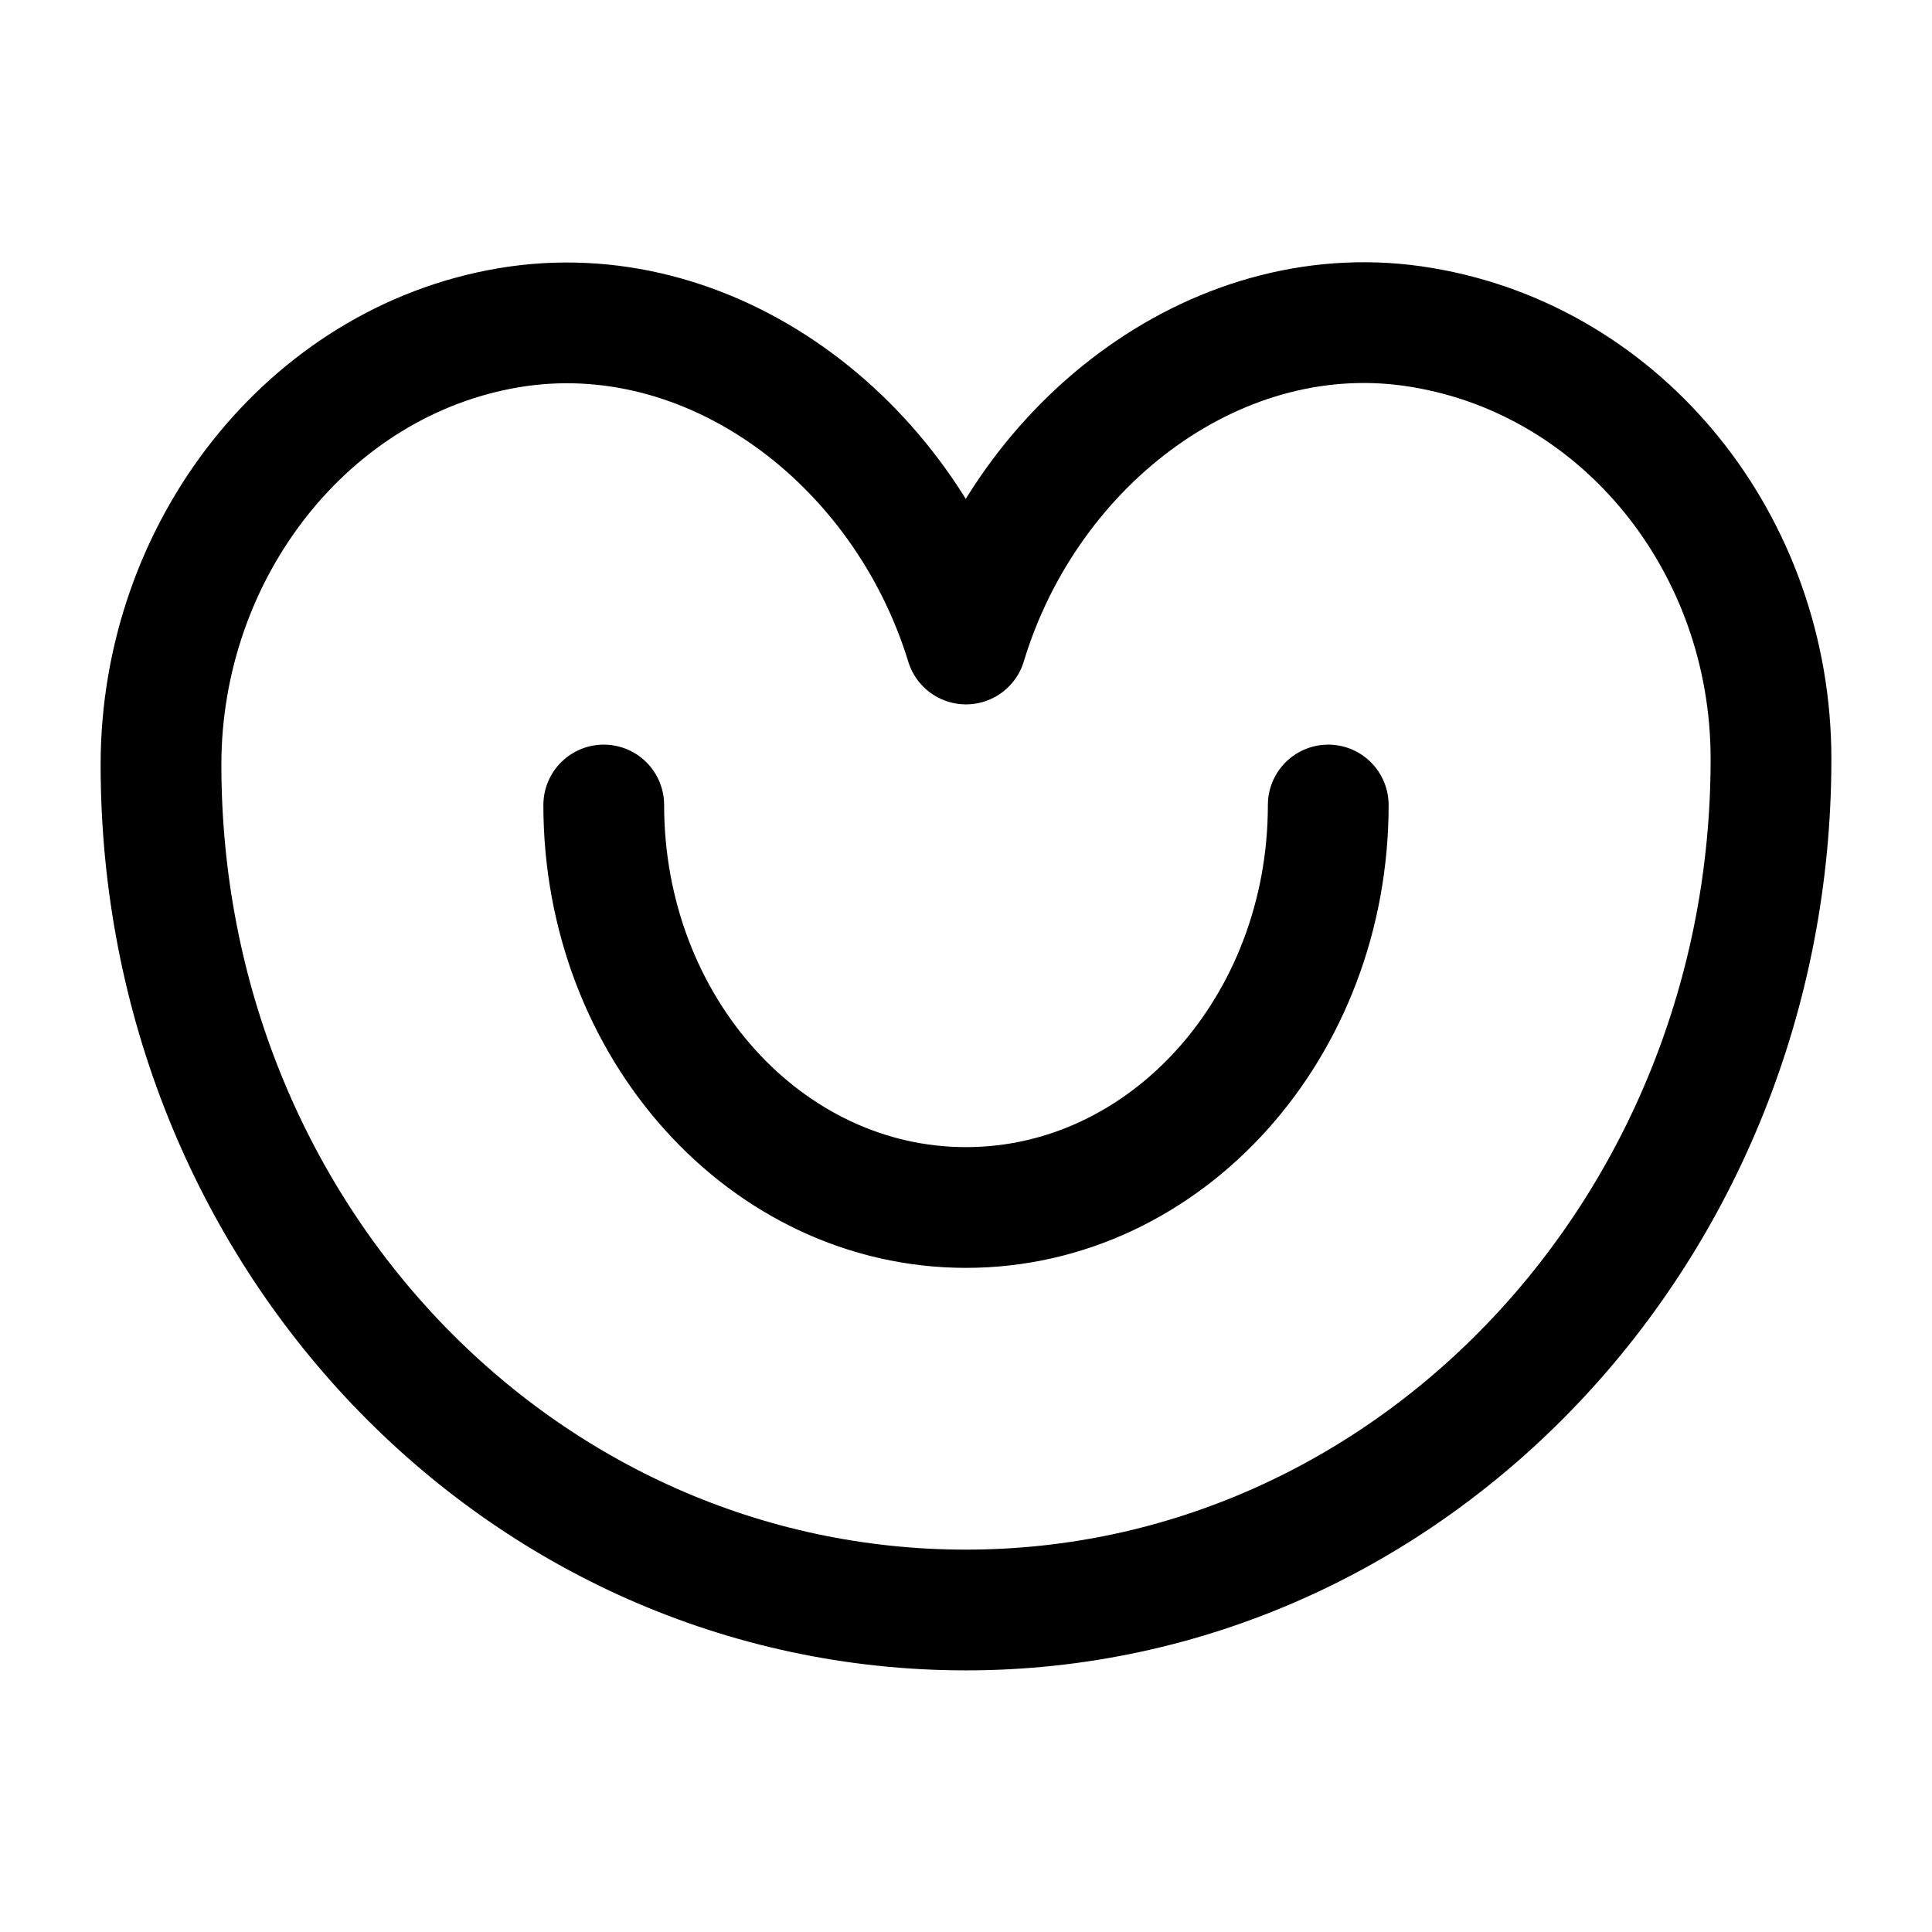 <svg width="24" height="24" viewBox="0 0 24 24" fill="none" xmlns="http://www.w3.org/2000/svg">
<path d="M7.5 10C7.5 12.761 9.515 15 12 15C14.485 15 16.5 12.761 16.5 10M22 9.43C22 15.268 17.523 20 12 20C6.477 20 2 15.338 2 9.5C2 6.833 3.83 4.49 6.322 4.071C8.814 3.653 11.222 5.463 12 8C12.768 5.46 15.177 3.646 17.668 4.069C20.163 4.486 22 6.759 22 9.429V9.43Z" stroke="currentColor" stroke-width="1.5" stroke-linecap="round" stroke-linejoin="round"/>
</svg>
